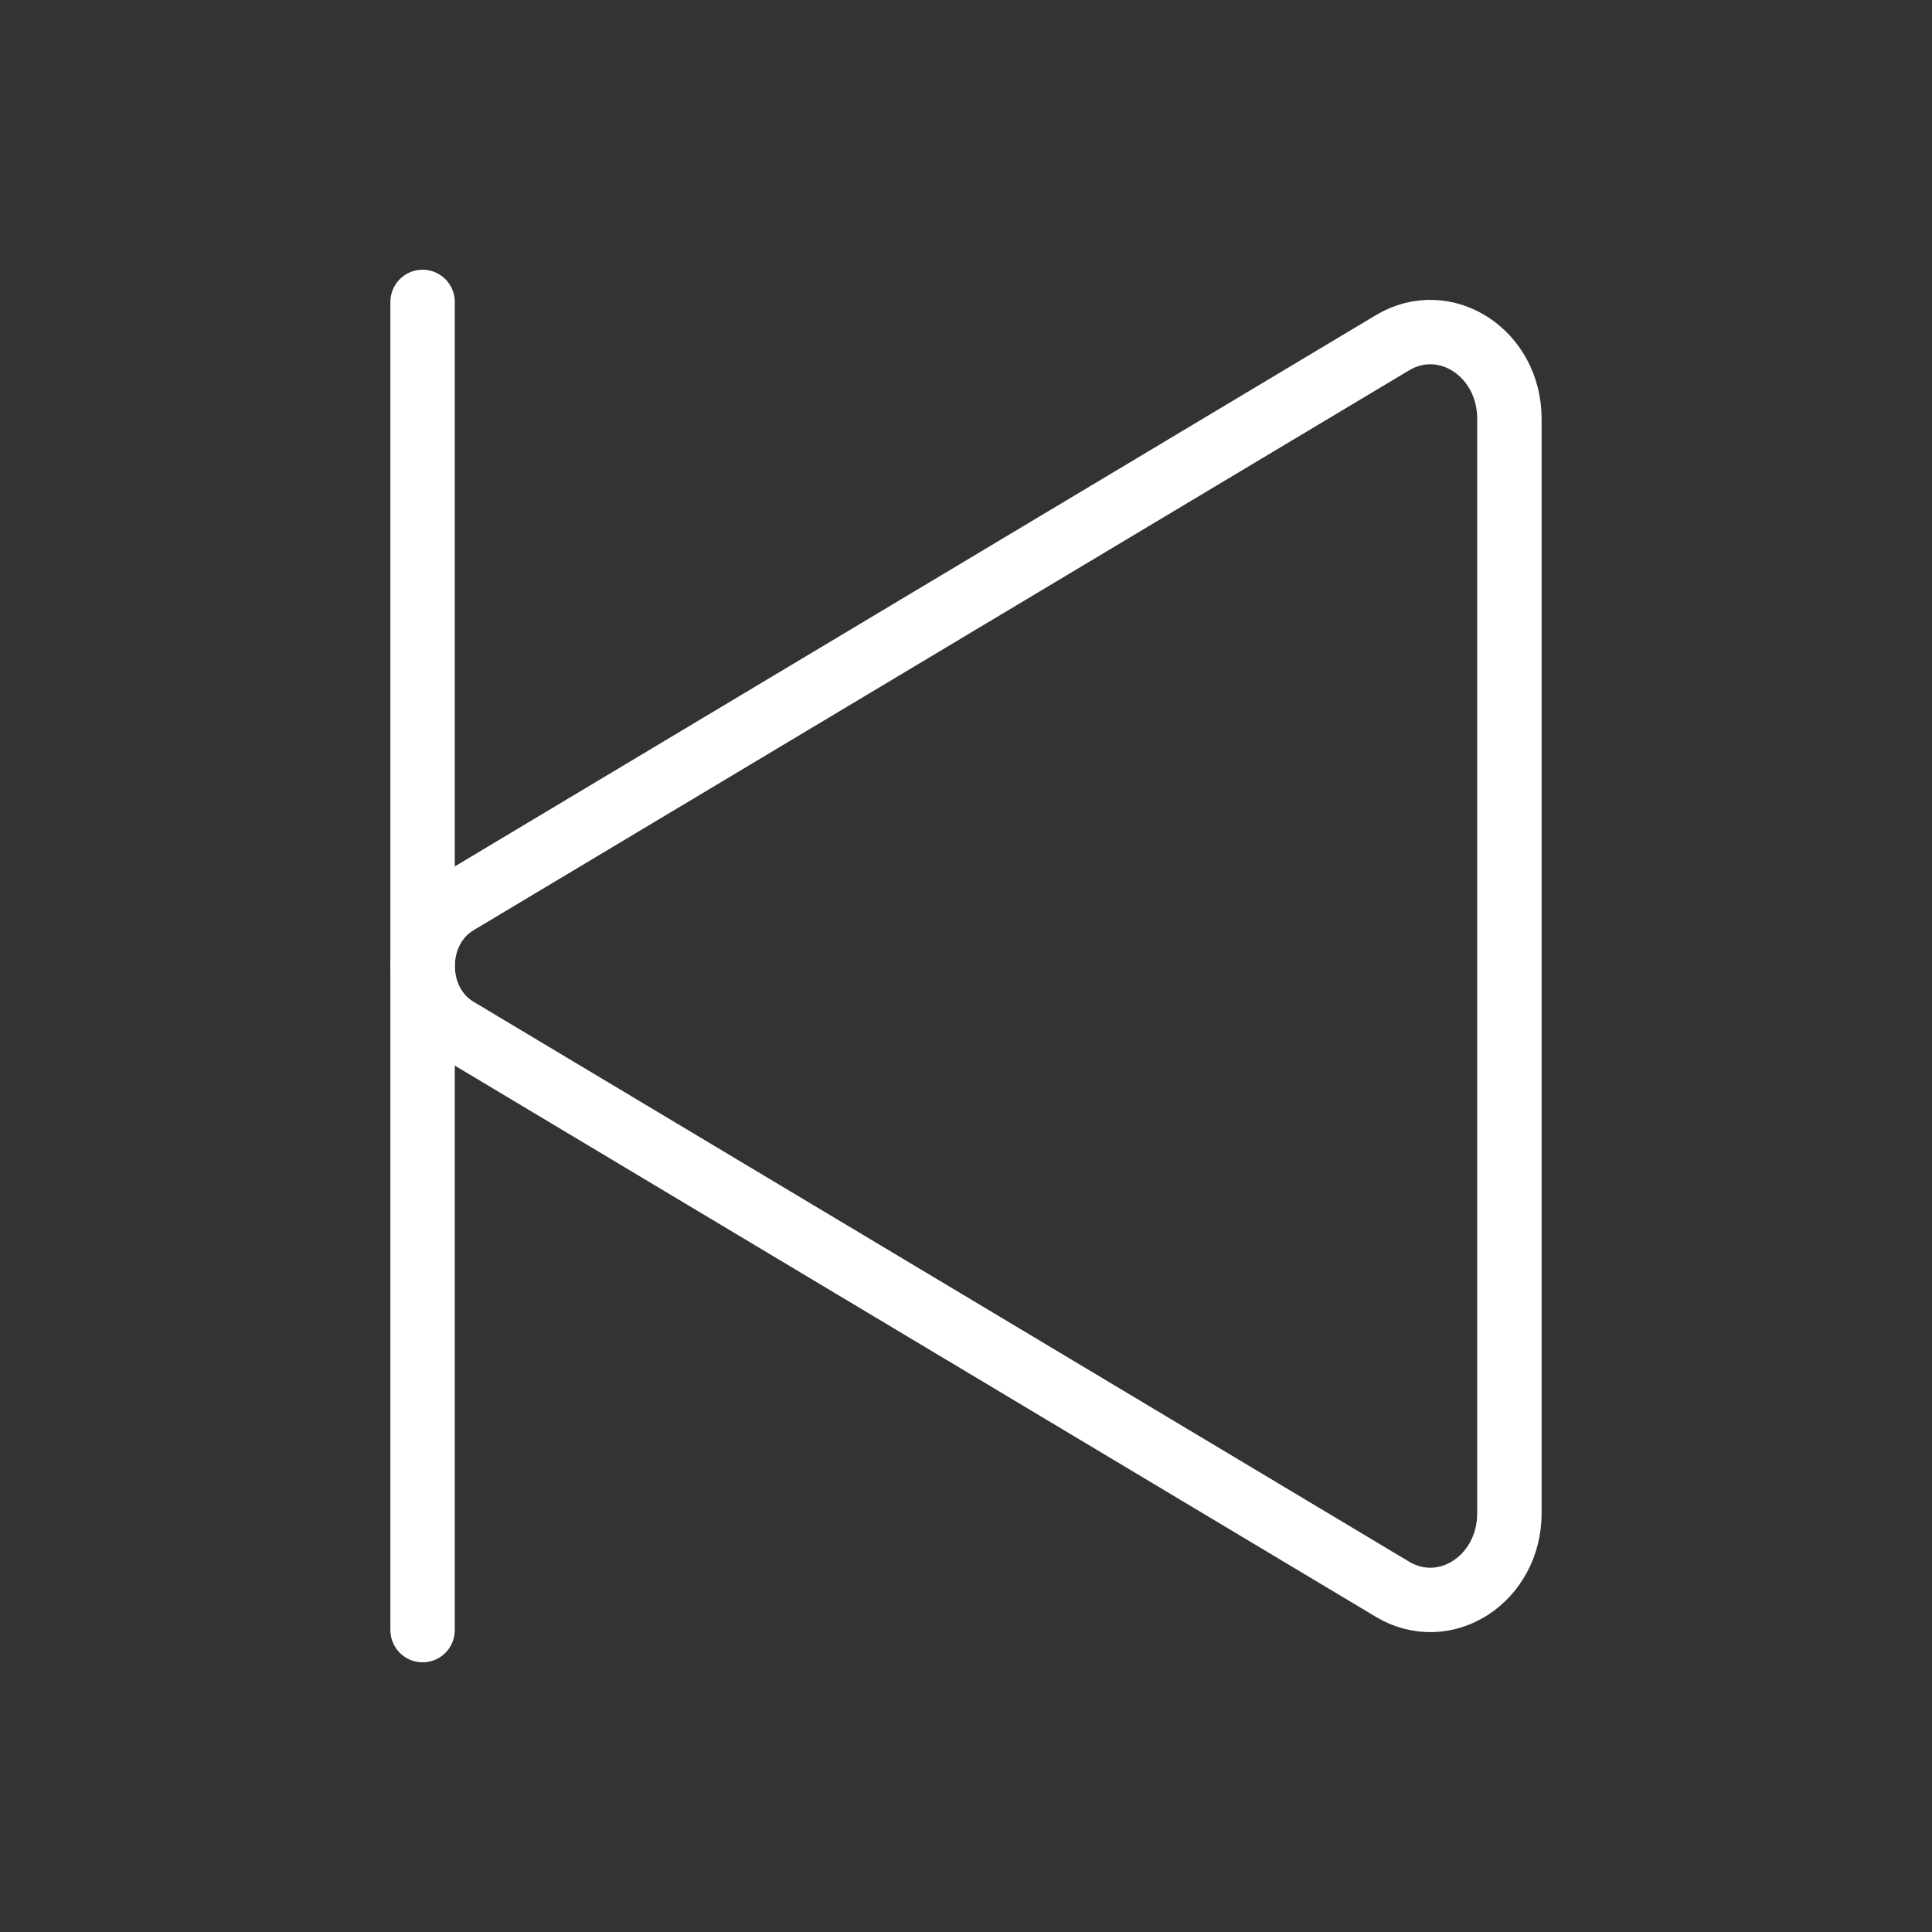 <svg width="30" height="30" viewBox="0 0 30 30" fill="none" xmlns="http://www.w3.org/2000/svg">
<rect x="0" y="0" width="30" height="30" fill="#333333" stroke="none"/>
<path d="M23.438 23.496L23.438 6.504C23.438 5.482 22.441 4.833 21.621 5.323L7.096 14.016C6.386 14.441 6.386 15.559 7.096 15.984L21.621 24.677C22.441 25.167 23.438 24.518 23.438 23.496Z" stroke="white" stroke-miterlimit="10"/>
<path d="M6.562 25.312L6.562 4.688" stroke="white" stroke-miterlimit="10" stroke-linecap="round"/>
</svg>
